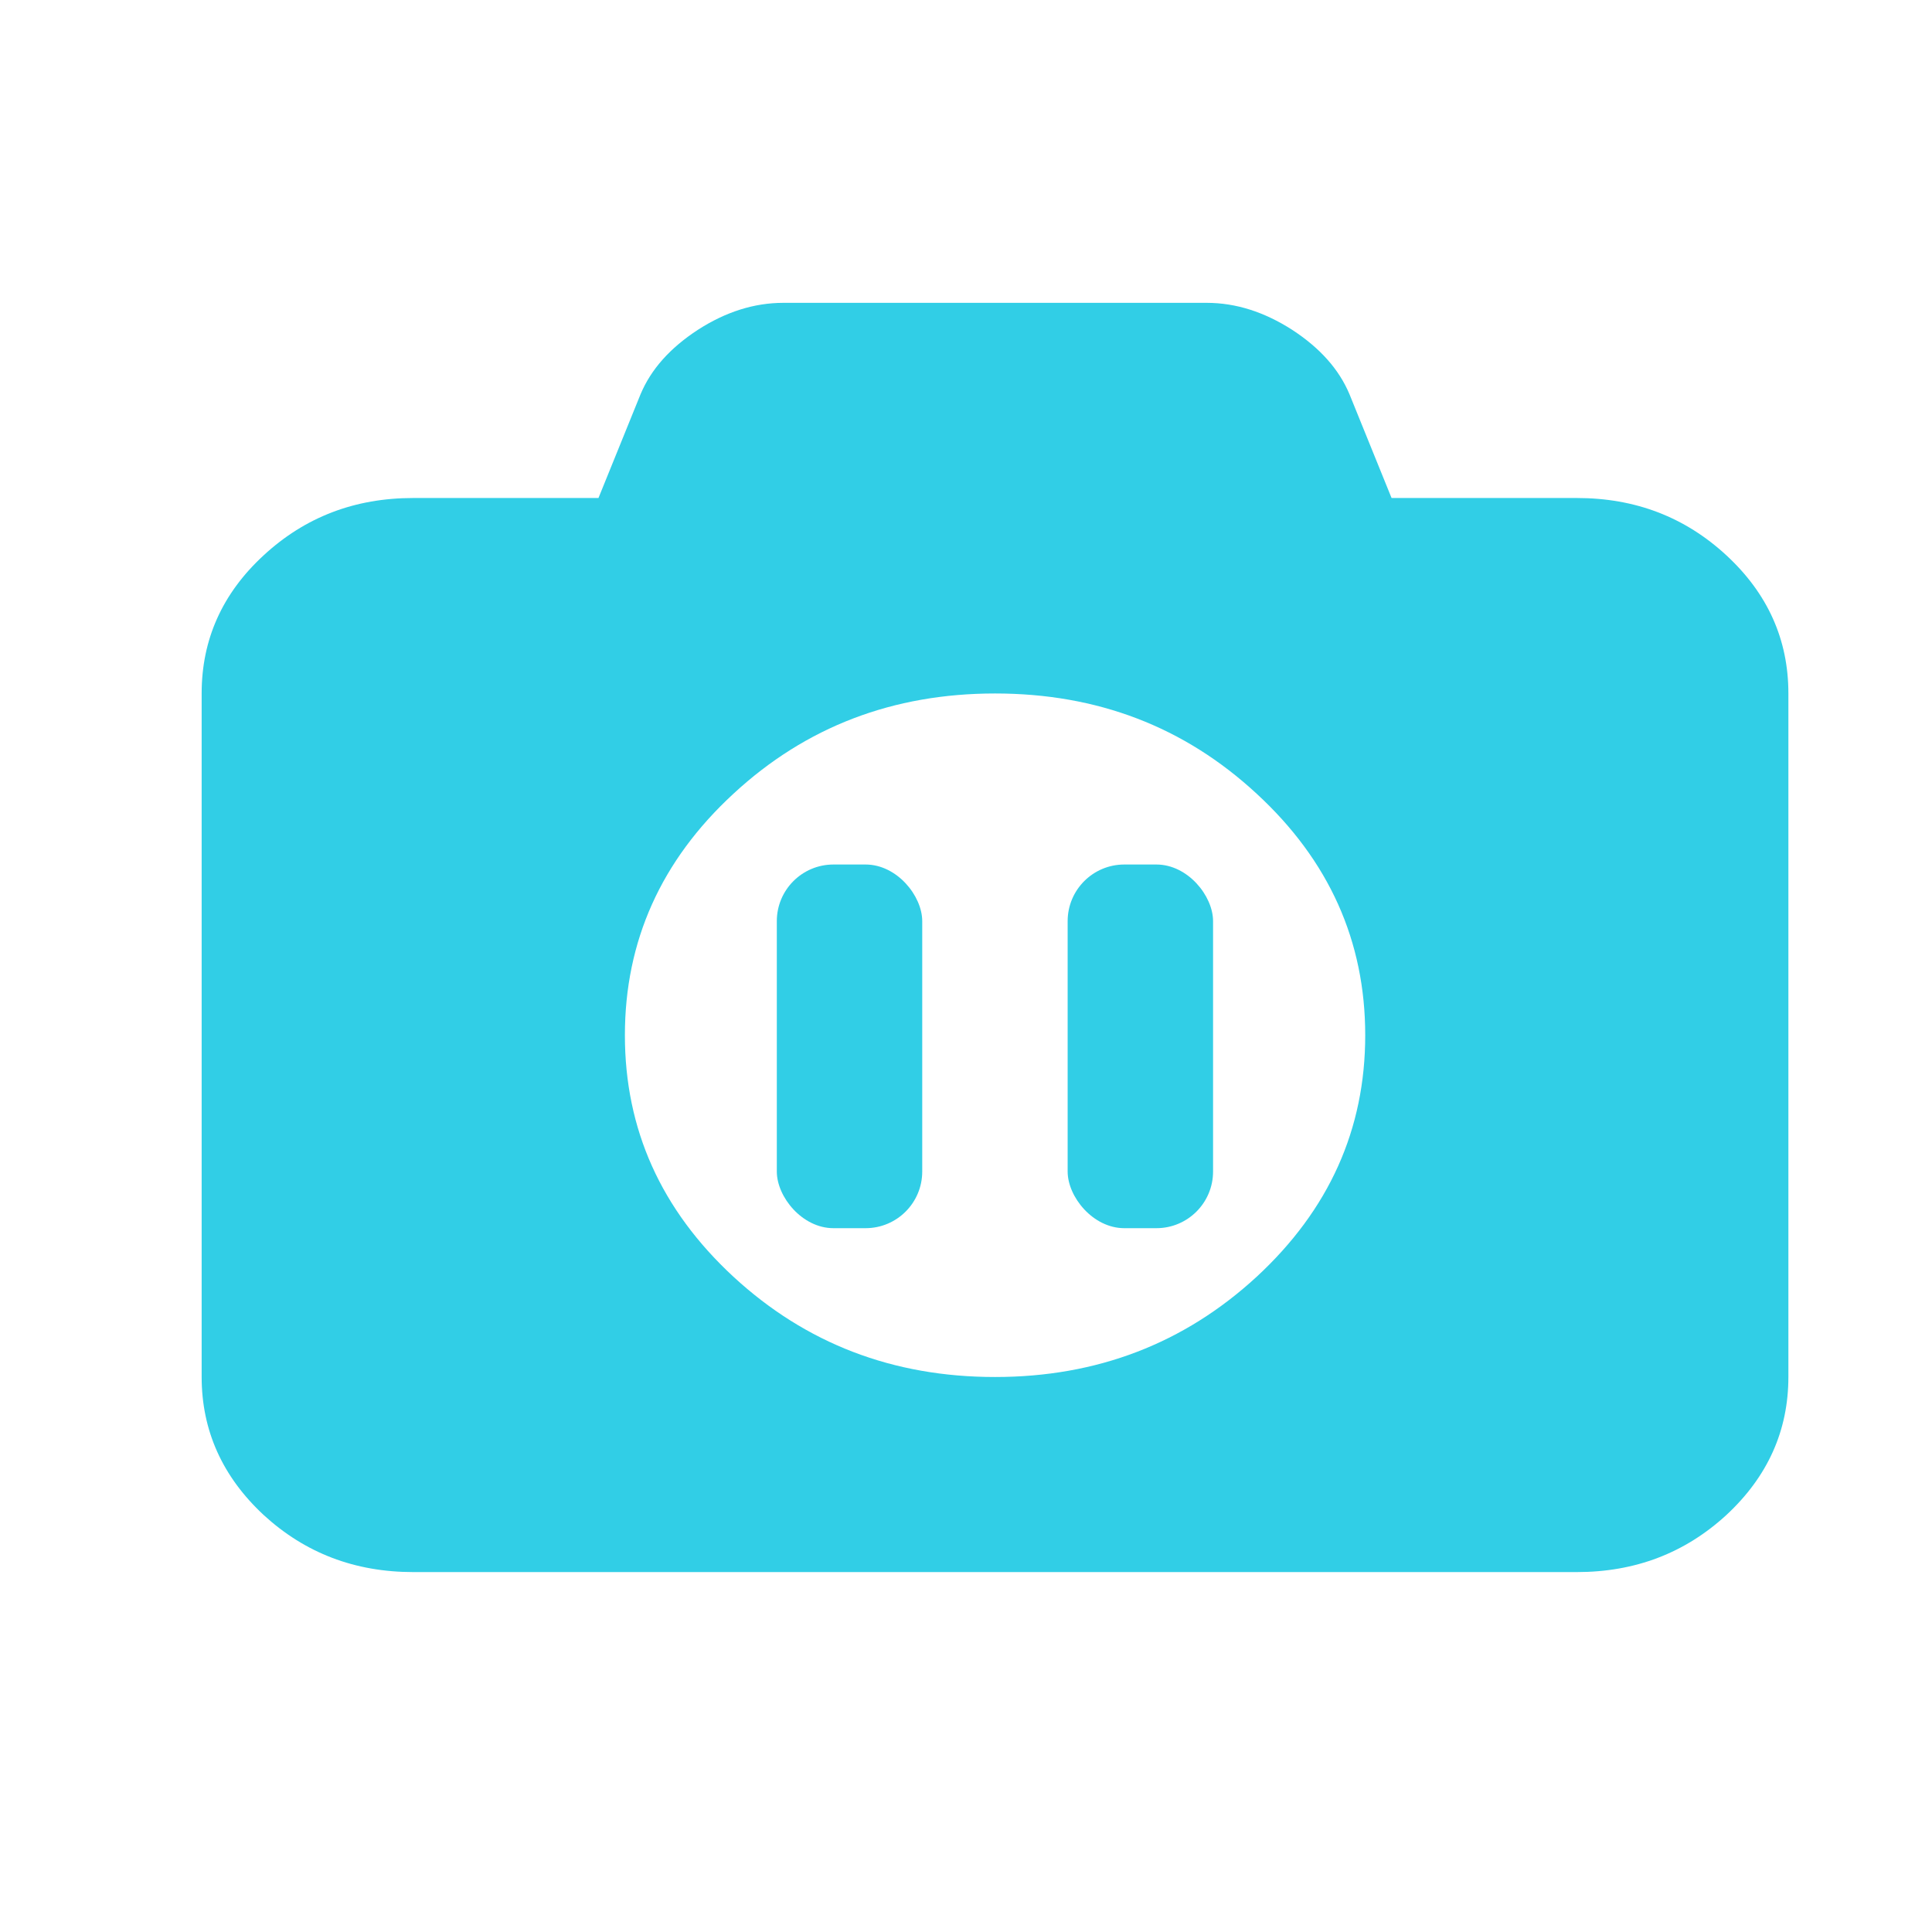 <?xml version="1.0" encoding="UTF-8" standalone="no"?>
<svg
   xmlns:dc="http://purl.org/dc/elements/1.1/"
   xmlns:cc="http://creativecommons.org/ns#"
   xmlns:rdf="http://www.w3.org/1999/02/22-rdf-syntax-ns#"
   xmlns:svg="http://www.w3.org/2000/svg"
   xmlns="http://www.w3.org/2000/svg"
   xmlns:sodipodi="http://sodipodi.sourceforge.net/DTD/sodipodi-0.dtd"
   xmlns:inkscape="http://www.inkscape.org/namespaces/inkscape"
   viewBox="0 0 16 16"
   id="svg2"
   version="1.1"
   inkscape:version="0.91 r13725"
   sodipodi:docname="simplescreenrecorder-paused.svg"
   width="16"
   height="16">
  <defs
     id="defs12" />
  <sodipodi:namedview
     pagecolor="#31CEE6"
     bordercolor="#666666"
     borderopacity="1"
     objecttolerance="10"
     gridtolerance="10"
     guidetolerance="10"
     inkscape:pageopacity="0"
     inkscape:pageshadow="2"
     inkscape:window-width="1920"
     inkscape:window-height="1022"
     id="namedview10"
     showgrid="false"
     inkscape:zoom="9.8333333"
     inkscape:cx="12"
     inkscape:cy="12"
     inkscape:window-x="0"
     inkscape:window-y="0"
     inkscape:window-maximized="1"
     inkscape:current-layer="svg2" />
  <g
     id="g4142"
     transform="matrix(0.657,0,0,0.657,0.356,5.136)">
    <path
       inkscape:connector-curvature="0"
       id="path4"
       style="fill:#31CEE6;fill-opacity:1"
       d="m 19.333,-1.54 c 0.738,0 1.364,0.24 1.887,0.723 0.519,0.48 0.781,1.06 0.781,1.74 l 0,8.616 c 0,0.677 -0.261,1.257 -0.781,1.74 -0.523,0.48 -1.149,0.72 -1.887,0.72 l -14.665,0 c -0.738,0 -1.364,-0.24 -1.887,-0.72 C 2.262,10.796 2,10.215 2,9.539 L 2,0.923 C 2,0.243 2.261,-0.338 2.781,-0.817 3.304,-1.3 3.93,-1.54 4.668,-1.54 l 2.334,0 0.53,-1.307 C 7.664,-3.162 7.904,-3.431 8.255,-3.66 8.606,-3.886 8.964,-4 9.333,-4 l 5.335,0 c 0.369,0 0.727,0.115 1.078,0.34 0.351,0.229 0.591,0.498 0.723,0.813 l 0.53,1.307 M 12.001,9.54 c 1.285,0 2.385,-0.423 3.298,-1.264 0.913,-0.845 1.368,-1.859 1.368,-3.044 0,-1.185 -0.455,-2.202 -1.368,-3.044 C 14.386,1.343 13.289,0.924 12.001,0.924 10.716,0.924 9.616,1.343 8.703,2.188 7.79,3.03 7.335,4.047 7.335,5.232 c 0,1.185 0.455,2.199 1.368,3.044 0.913,0.842 2.01,1.264 3.298,1.264 z" />
    <rect
       id="rect6"
       style="fill:#31CEE6;fill-opacity:1;fill-rule:evenodd;stroke:none"
       rx="0.714"
       y="3.08"
       x="9.25"
       height="4.584"
       width="1.833" />
    <rect
       id="rect8"
       style="fill:#31CEE6;fill-opacity:1;fill-rule:evenodd;stroke:none"
       rx="0.714"
       y="3.08"
       x="12.916"
       height="4.584"
       width="1.833" />
  </g>
</svg>
